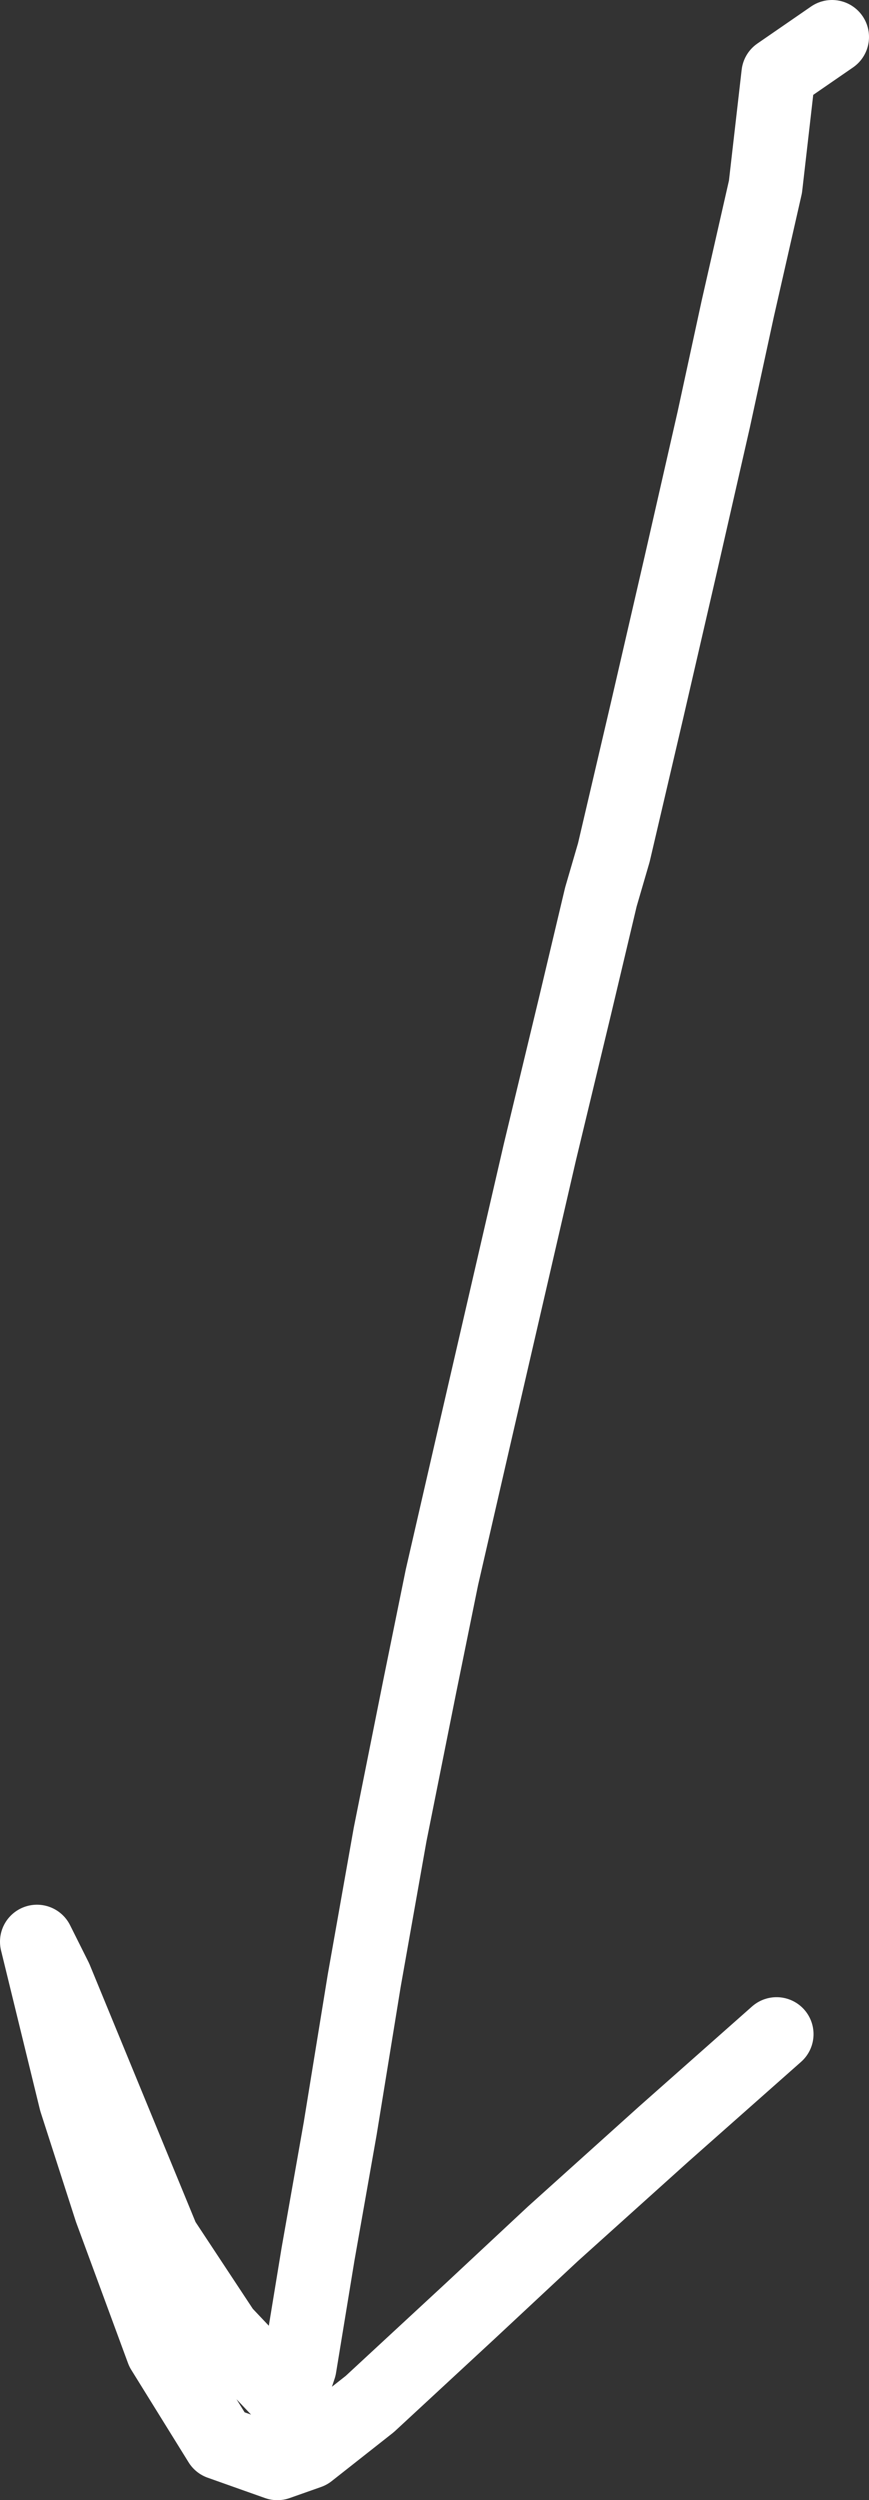 <?xml version="1.0" encoding="UTF-8" standalone="no"?>
<svg xmlns:xlink="http://www.w3.org/1999/xlink" height="67.6px" width="23.5px" xmlns="http://www.w3.org/2000/svg">
  <rect width="100%" height="100%" fill="#333333" stroke="none"/>
  <g transform="matrix(1.0, 0.0, 0.0, 1.0, 1.0, 0.9)">
    <path d="M20.0 54.1 L16.95 56.8 13.95 59.5 11.7 61.6 9.0 64.1 7.35 65.4 6.5 65.7 4.95 65.15 3.4 62.65 2.0 58.85 1.05 55.9 0.0 51.6 0.5 52.6 3.4 59.65 5.05 62.15 6.8 64.0 7.1 63.1 7.6 60.05 8.2 56.65 8.85 52.65 9.55 48.7 10.35 44.7 10.95 41.75 11.8 38.05 12.7 34.15 13.6 30.25 14.55 26.3 15.25 23.35 15.6 22.15 16.5 18.3 17.4 14.4 18.3 10.45 18.95 7.45 19.7 4.15 20.05 1.1 21.5 0.1" fill="none" stroke="#ffffff" stroke-linecap="round" stroke-linejoin="round" stroke-width="2.0"/>
  </g>
</svg>

